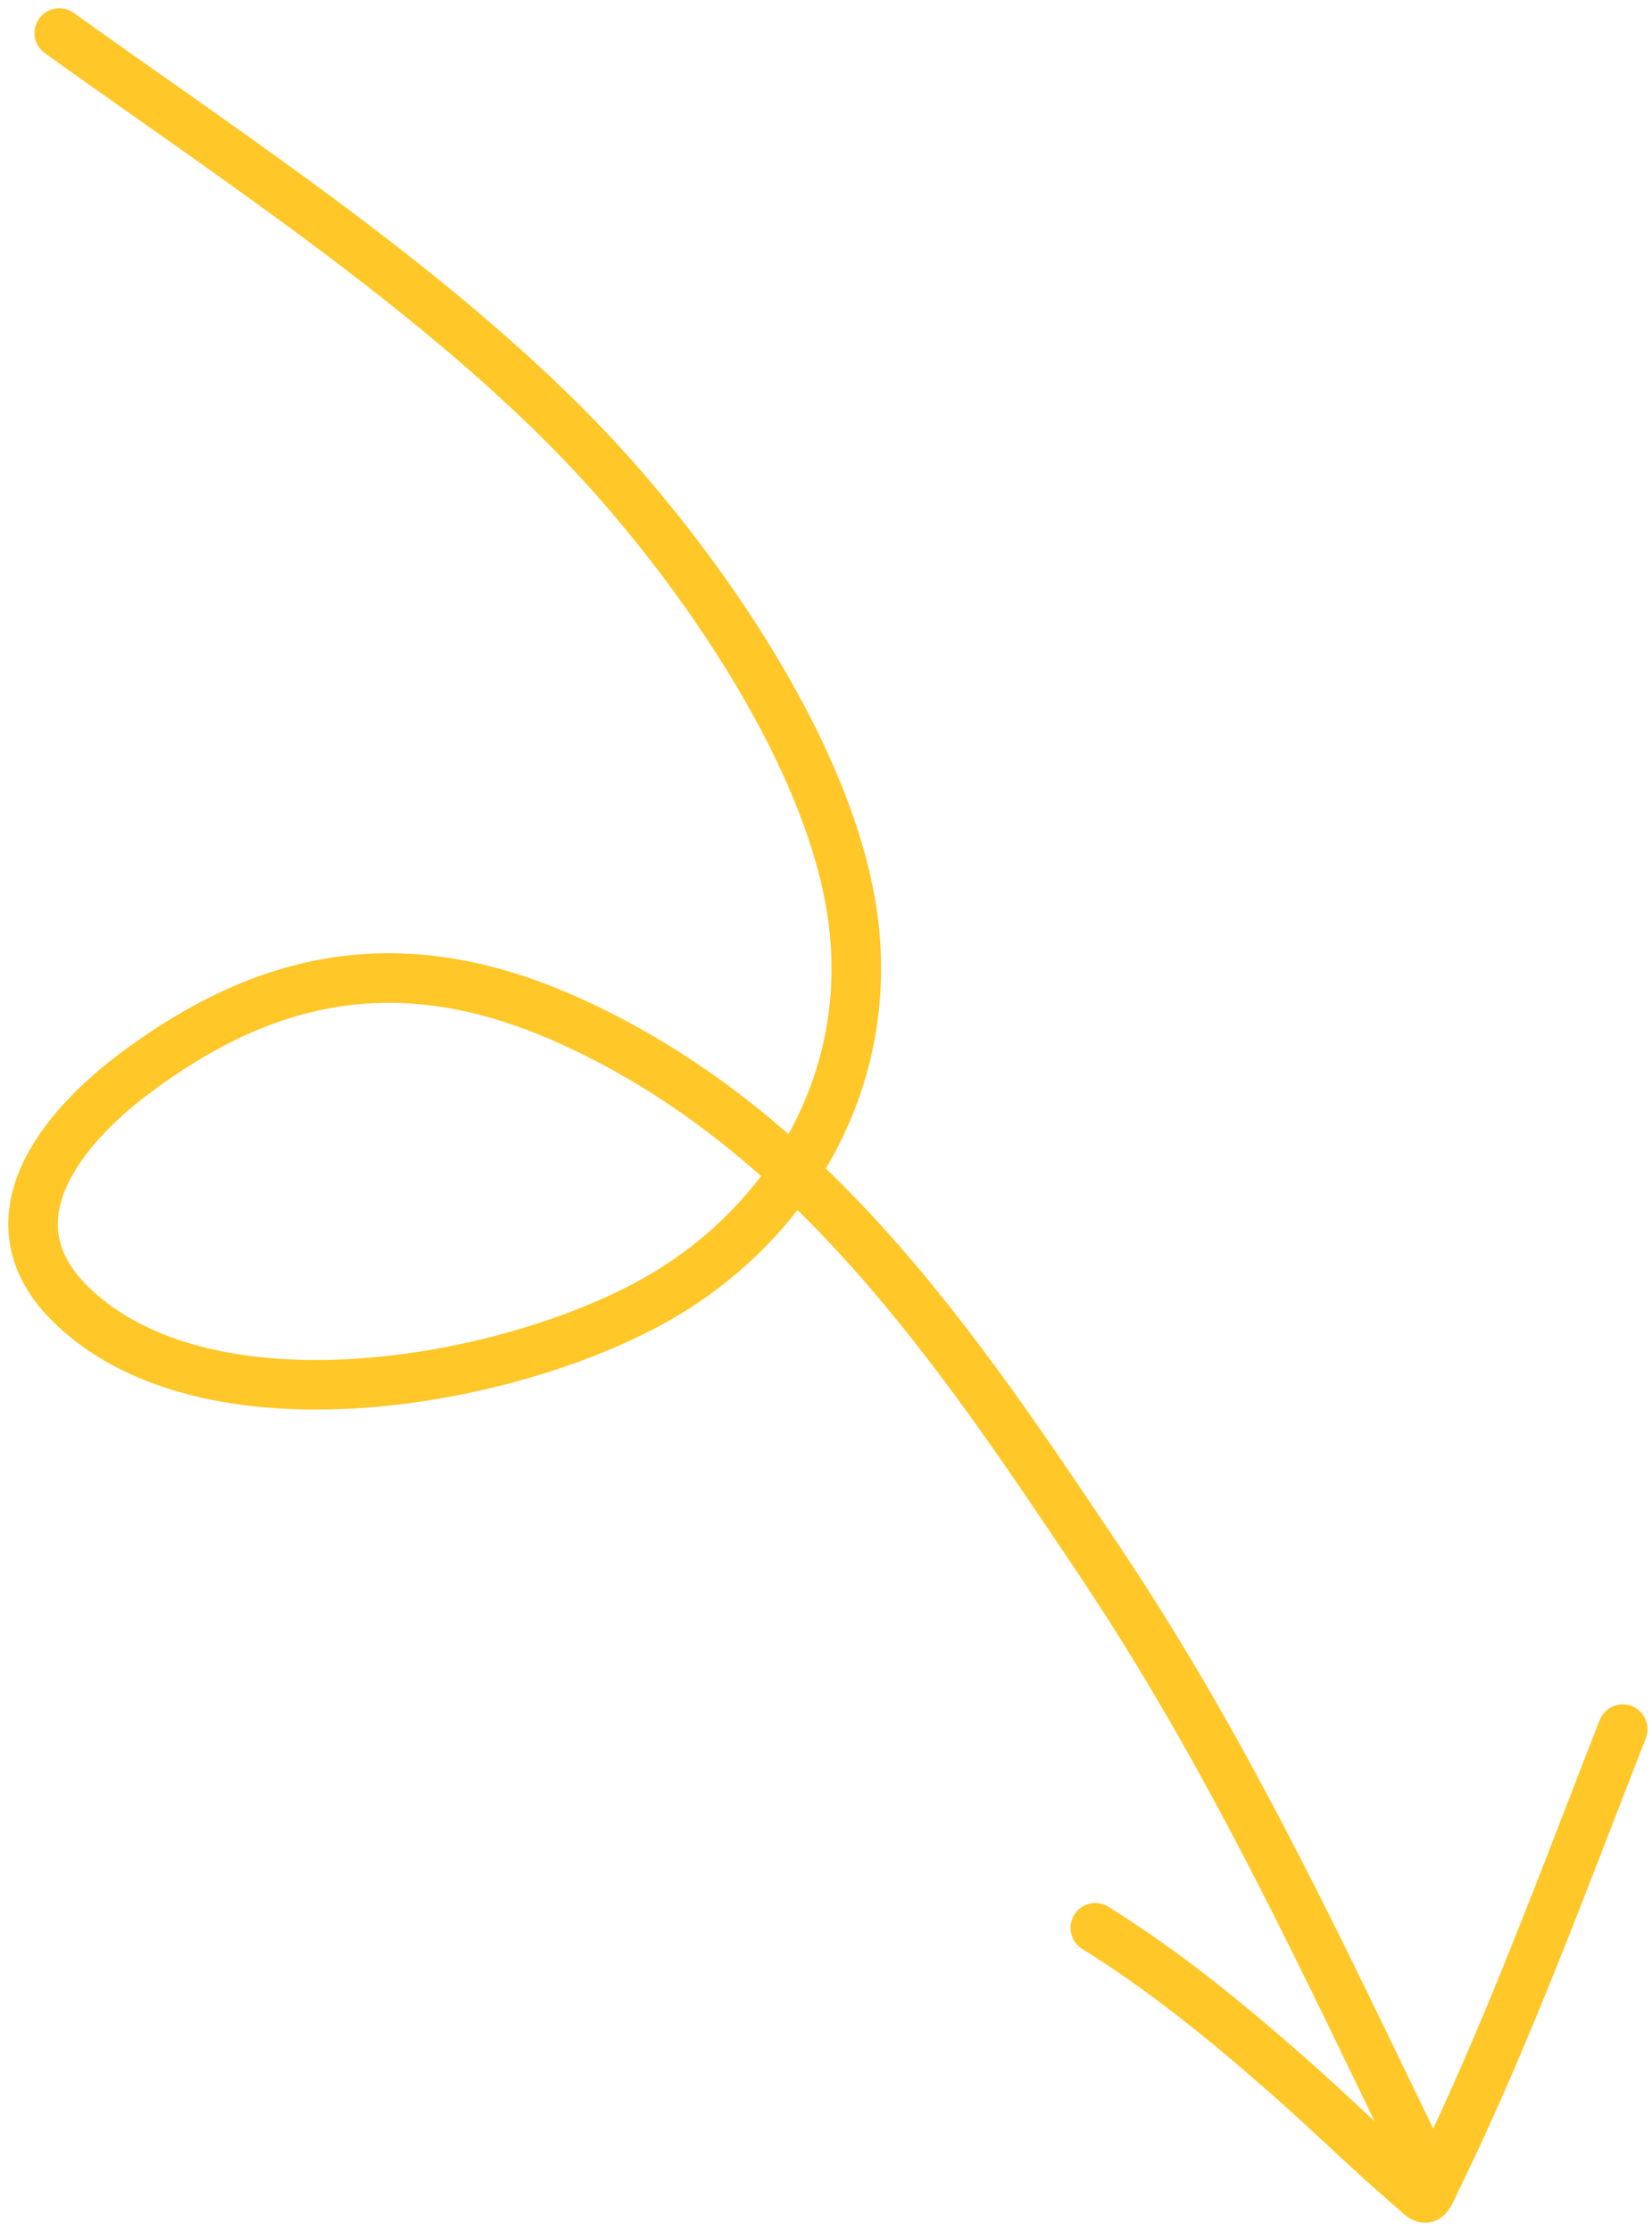 <svg width="100" height="135" viewBox="0 0 100 135" fill="none" xmlns="http://www.w3.org/2000/svg">
<path d="M3.589 2C14.17 9.58 26.806 17.817 35.822 27.426C42.282 34.311 50.558 46.015 51.691 56.053C52.71 65.084 48.257 73.306 40.691 78.053C32.014 83.497 12.893 87.223 4.355 78.999C-0.979 73.861 3.842 68.213 8.029 65.047C16.139 58.916 24.321 57.27 34.199 61.643C49.015 68.202 57.999 81.677 66.59 94.507C74.574 106.43 80.168 118.695 86.359 131.429" stroke="#FFC727" stroke-width="3" stroke-linecap="round"/>
<path d="M66.302 116.655C70.504 119.273 74.203 122.297 77.93 125.567C80.391 127.726 82.723 130.03 85.2 132.17C86.451 133.25 86.234 133.365 86.908 131.983C91.224 123.141 94.647 113.787 98.229 104.633" stroke="#FFC727" stroke-width="3" stroke-linecap="round"/>
</svg>
